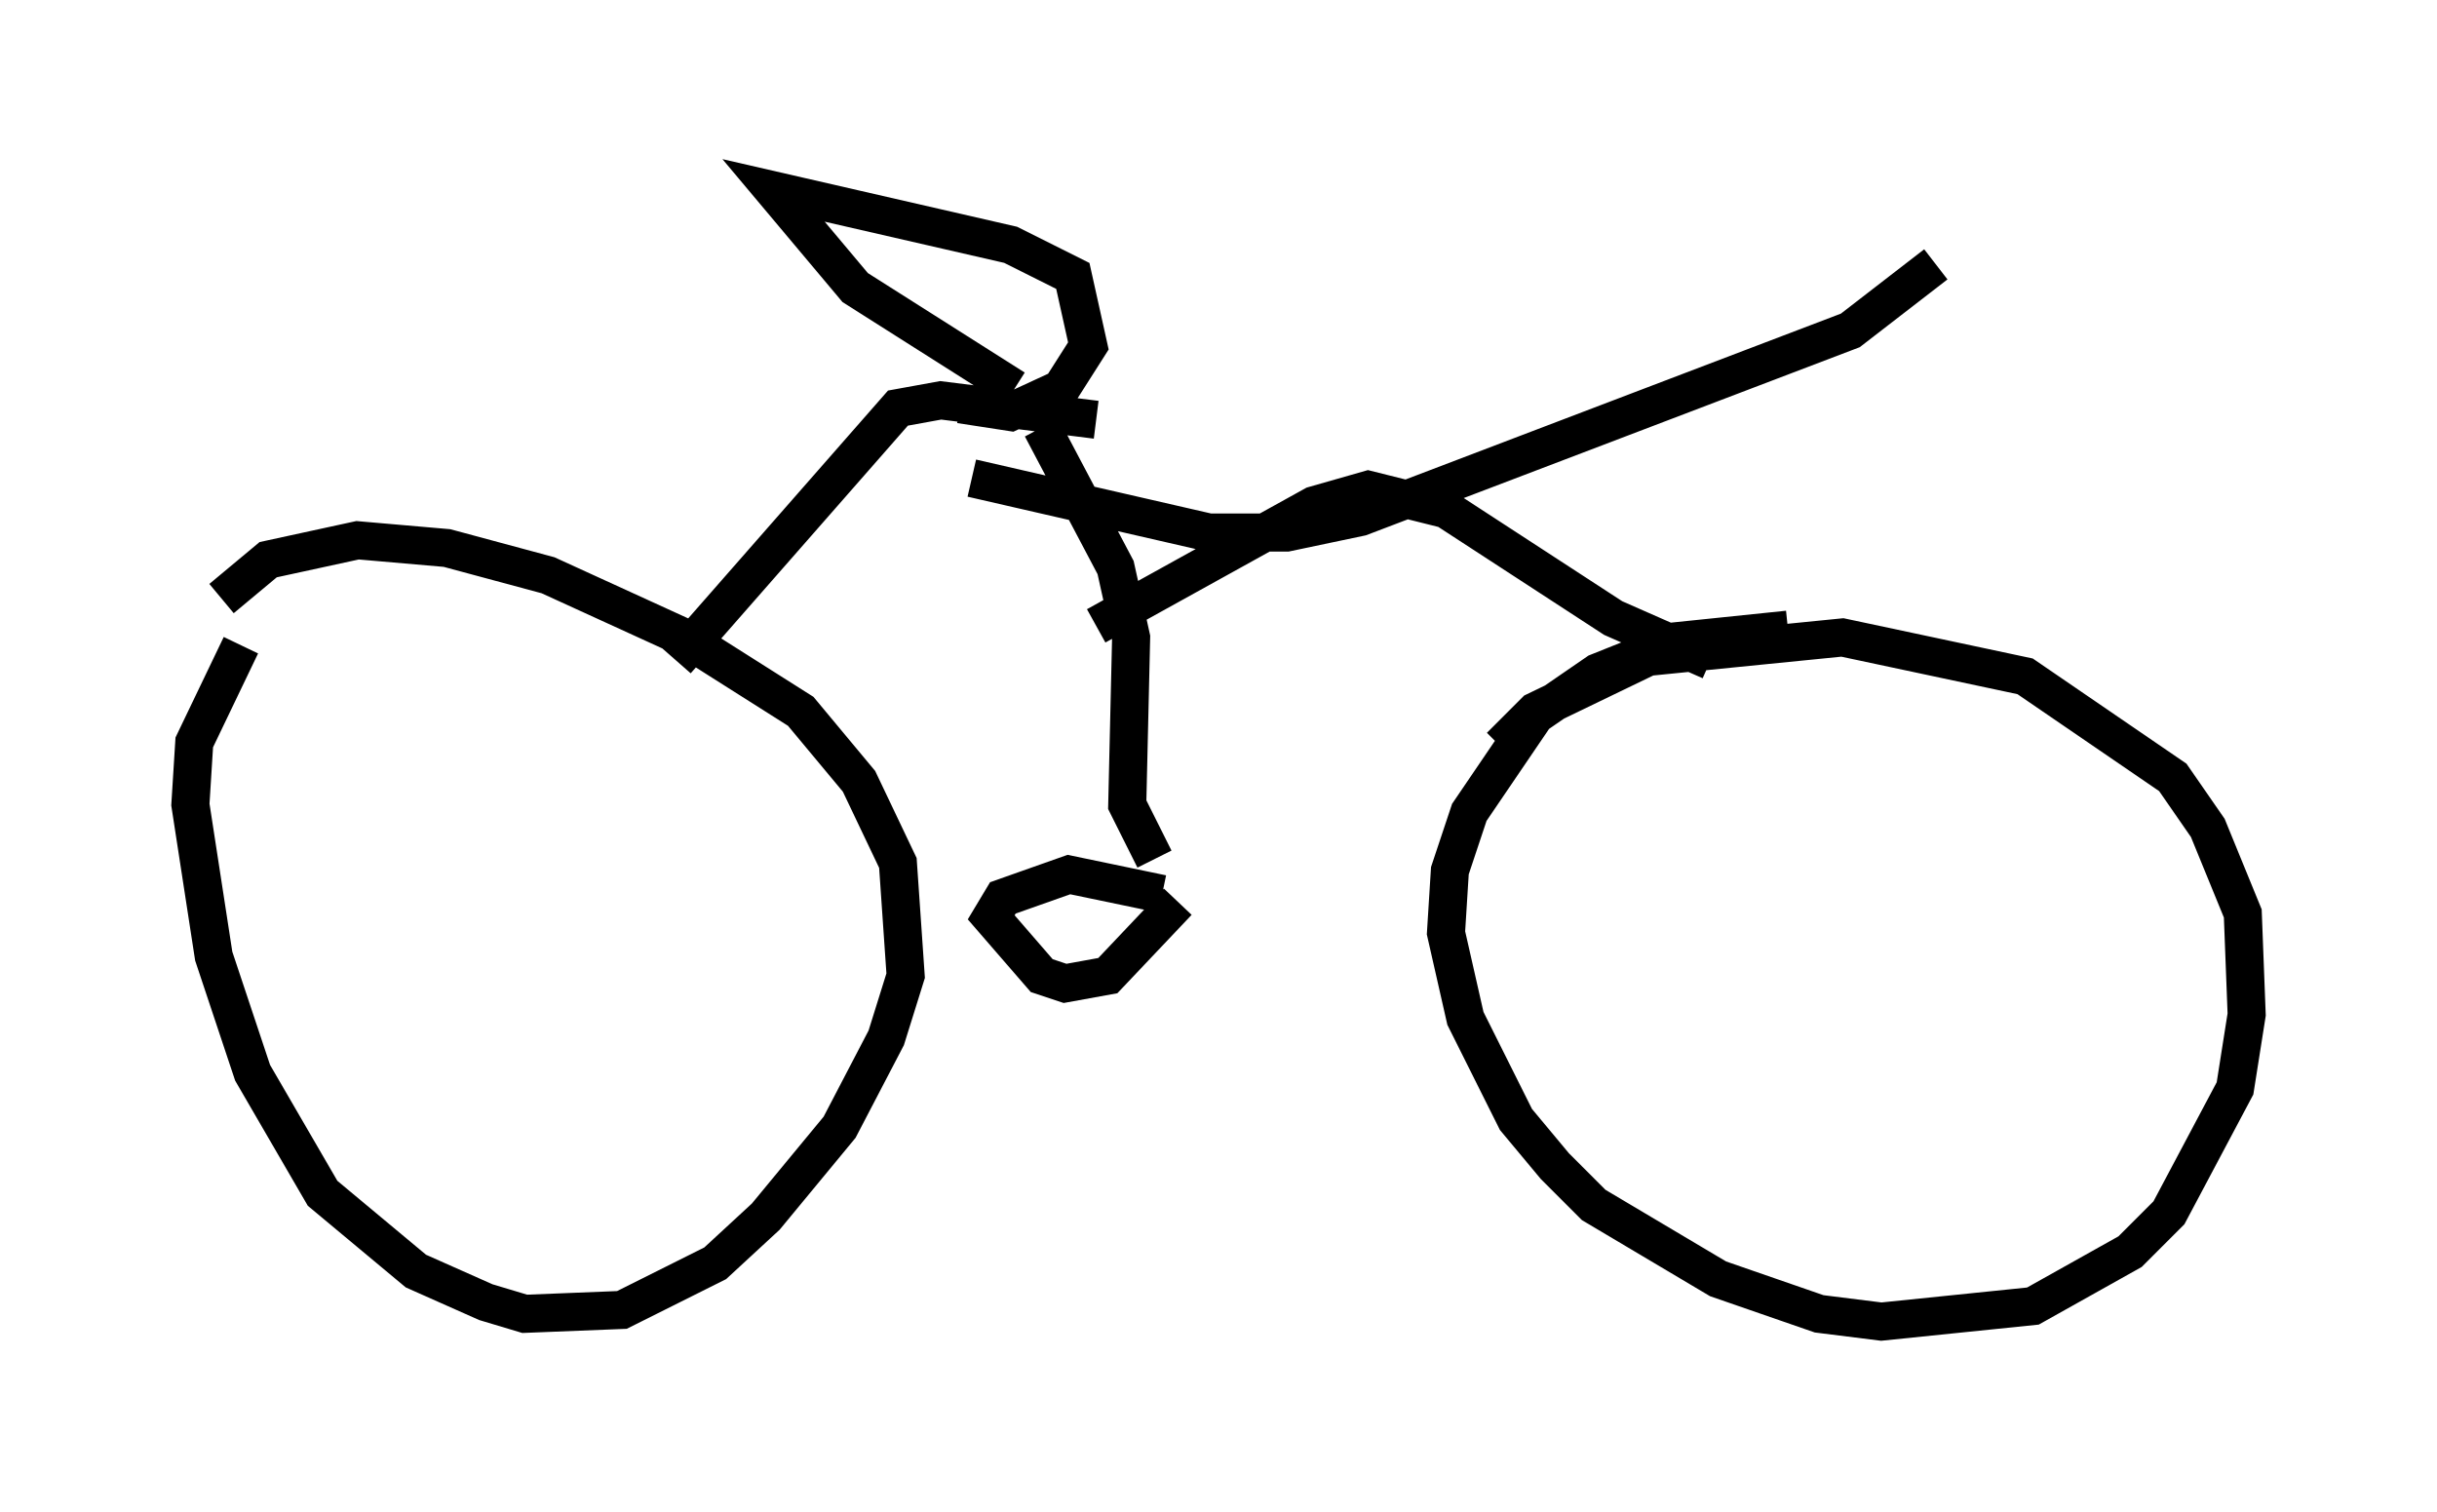 <?xml version="1.0" encoding="utf-8" ?>
<svg baseProfile="full" height="39.707" version="1.1" width="64.003" xmlns="http://www.w3.org/2000/svg" xmlns:ev="http://www.w3.org/2001/xml-events" xmlns:xlink="http://www.w3.org/1999/xlink"><defs /><rect fill="white" height="39.707" width="64.003" x="0" y="0" /><path d="M7.45, 16.229 m-1.123, 0.715 l-1.225, 2.552 -0.102, 1.633 l0.613, 3.981 1.021, 3.063 l1.838, 3.165 2.45, 2.042 l1.838, 0.817 1.021, 0.306 l2.552, -0.102 2.45, -1.225 l1.327, -1.225 1.94, -2.348 l1.225, -2.348 0.51, -1.633 l-0.204, -2.96 -1.021, -2.144 l-1.531, -1.838 -3.063, -1.94 l-3.573, -1.633 -2.654, -0.715 l-2.348, -0.204 -2.348, 0.51 l-1.225, 1.021 m41.14, 0.817 l-2.96, 0.306 -2.042, 0.817 l-1.633, 1.123 -1.735, 2.552 l-0.51, 1.531 -0.102, 1.633 l0.51, 2.246 1.327, 2.654 l1.021, 1.225 1.021, 1.021 l3.267, 1.94 2.654, 0.919 l1.633, 0.204 3.981, -0.408 l2.552, -1.429 1.021, -1.021 l1.735, -3.267 0.306, -1.94 l-0.102, -2.654 -0.919, -2.246 l-0.919, -1.327 -3.879, -2.654 l-4.798, -1.021 -5.104, 0.51 l-2.96, 1.429 -0.919, 0.919 m-8.881, 3.879 l-2.45, -0.51 -1.735, 0.613 l-0.306, 0.51 1.327, 1.531 l0.613, 0.204 1.123, -0.204 l1.838, -1.94 m-13.169, -6.329 l5.819, -6.635 1.123, -0.204 l4.083, 0.51 m-2.144, -0.817 l-4.185, -2.654 -2.144, -2.552 l6.227, 1.429 1.633, 0.817 l0.408, 1.838 -0.715, 1.123 l-1.327, 0.613 -1.327, -0.204 m2.144, 0.613 l1.94, 3.675 0.408, 1.838 l-0.102, 4.39 0.715, 1.429 m-1.531, -6.125 l5.717, -3.165 1.429, -0.408 l2.042, 0.51 4.39, 2.858 l2.552, 1.123 m-19.396, -4.798 l6.227, 1.429 2.042, 0.0 l1.94, -0.408 12.863, -4.9 l2.246, -1.735 " fill="none" stroke="black" stroke-width="1" /></svg>